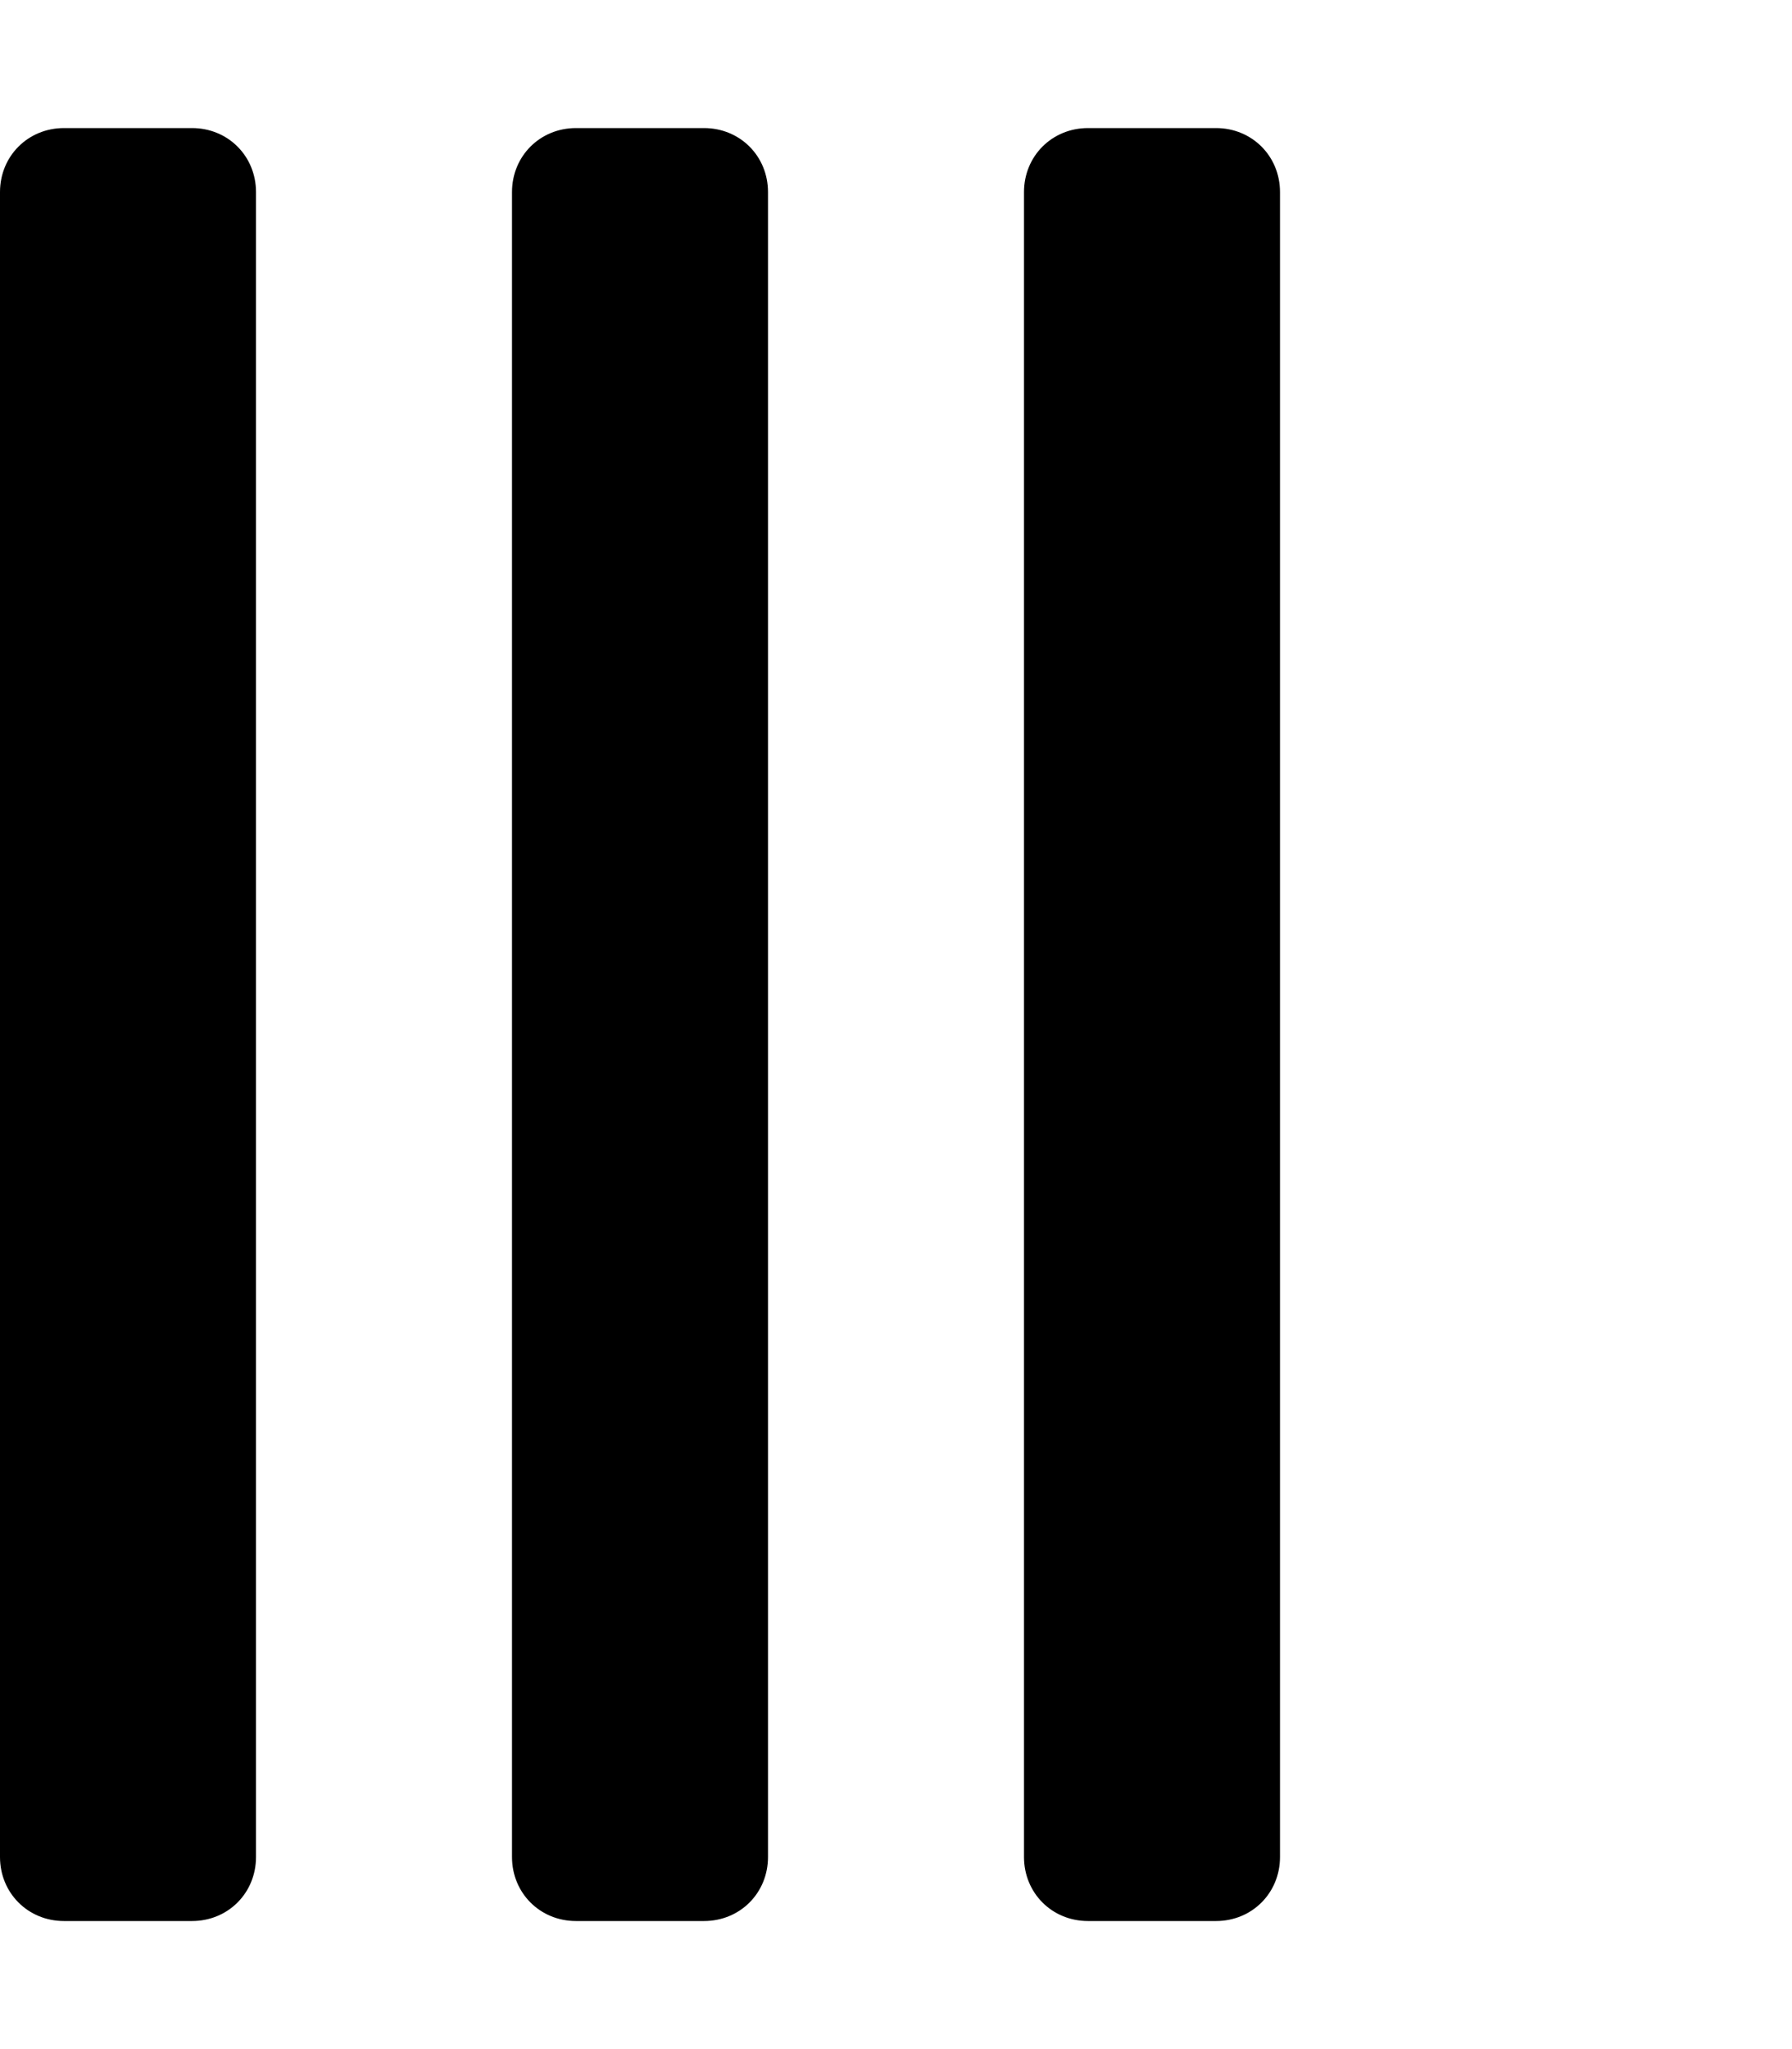 <svg xmlns="http://www.w3.org/2000/svg" viewBox="0 0 448 512"><!-- Font Awesome Pro 6.0.0-alpha1 by @fontawesome - https://fontawesome.com License - https://fontawesome.com/license (Commercial License) --><path d="M48 32H16C7 32 0 39 0 48V464C0 473 7 480 16 480H48C57 480 64 473 64 464V48C64 39 57 32 48 32ZM176 32H144C135 32 128 39 128 48V464C128 473 135 480 144 480H176C185 480 192 473 192 464V48C192 39 185 32 176 32ZM304 32H272C263 32 256 39 256 48V464C256 473 263 480 272 480H304C313 480 320 473 320 464V48C320 39 313 32 304 32Z"/></svg>